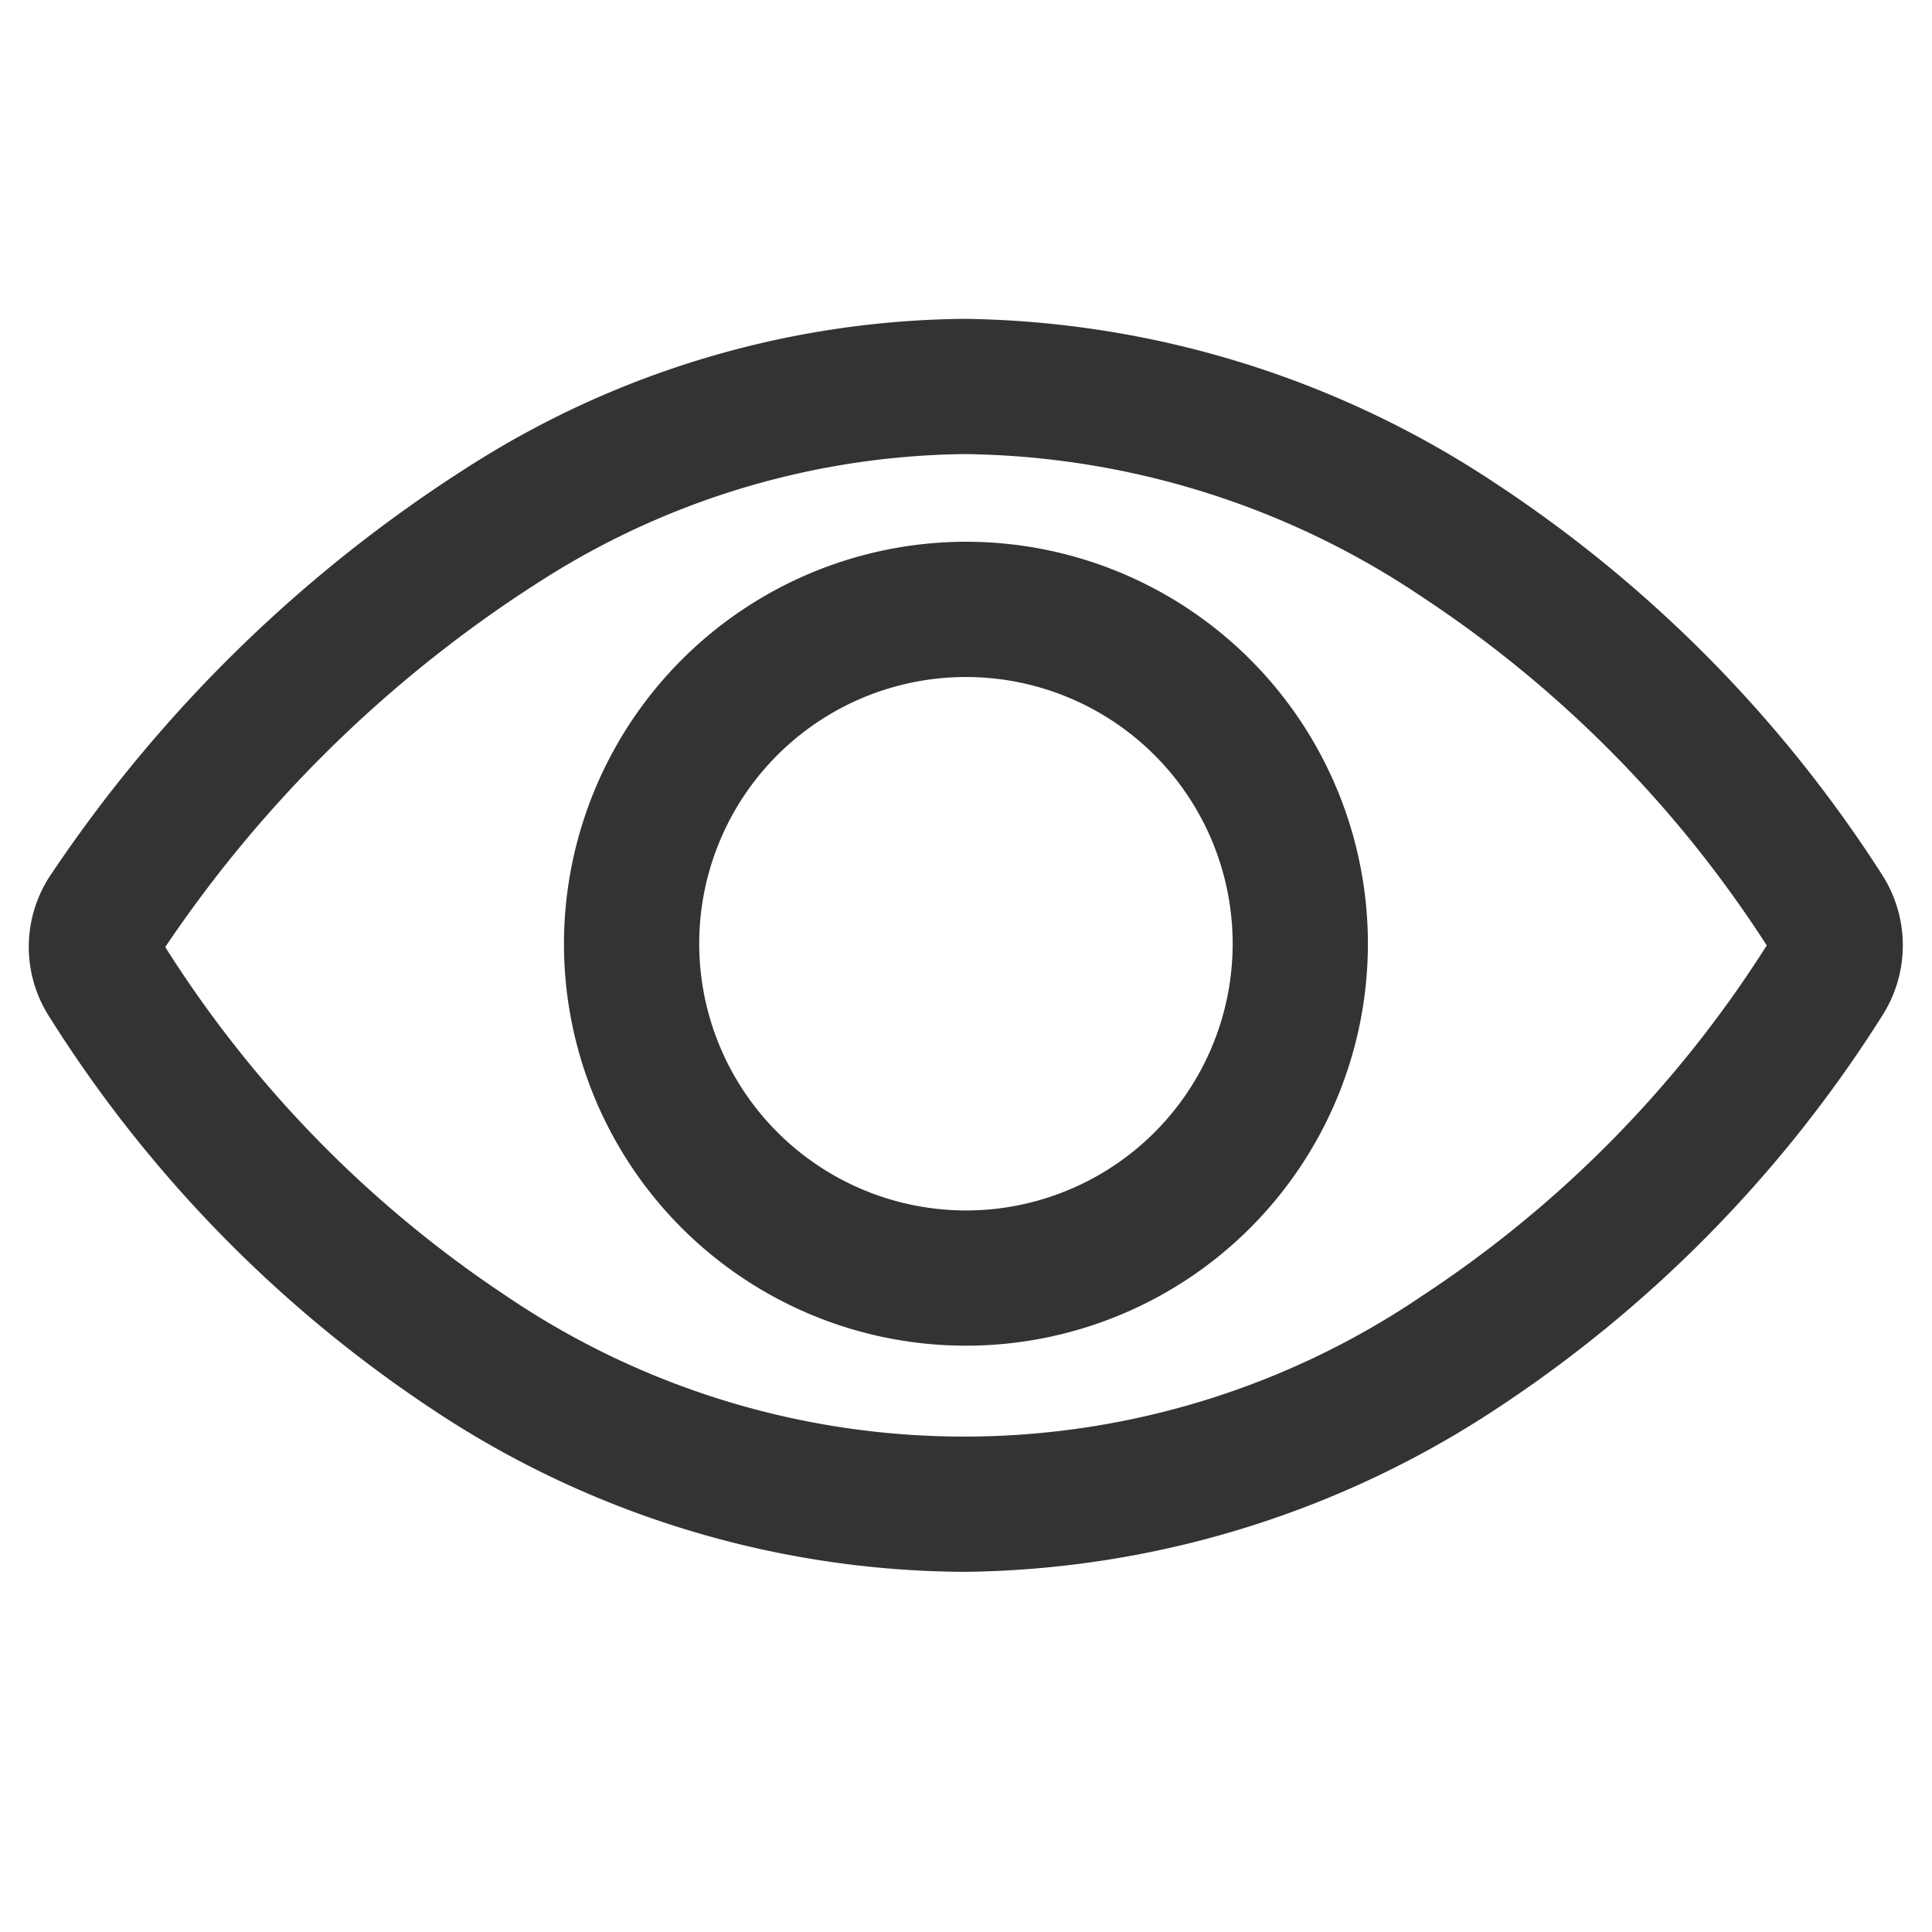 <svg xmlns="http://www.w3.org/2000/svg" width="88" height="88" viewBox="0 0 88 88">
  <g id="Group_3238" data-name="Group 3238" transform="translate(12605 16391)">
    <rect id="Rectangle_2144" data-name="Rectangle 2144" width="88" height="88" transform="translate(-12605 -16391)" fill="rgba(255,255,255,0)" opacity="0.593"/>
    <g id="Group_3087" data-name="Group 3087" transform="translate(-12603.689 -16376.477)">
      <g id="eye-outline" transform="translate(0)">
        <path id="Path_4001" data-name="Path 4001" d="M73.921,111.3a44.707,44.707,0,0,1,24.163,7.478,60.244,60.244,0,0,1,17.63,17.843,5.949,5.949,0,0,1,0,6.429,59.231,59.231,0,0,1-17.584,17.907,44.84,44.84,0,0,1-24.214,7.415,44.065,44.065,0,0,1-24.232-7.4A59.3,59.3,0,0,1,32.24,143.1a5.886,5.886,0,0,1,.108-6.549A64.688,64.688,0,0,1,51.823,117.72,42.6,42.6,0,0,1,73.921,111.3Zm36.538,28.54a54,54,0,0,0-15.716-15.887,38.051,38.051,0,0,0-20.822-6.493A36.533,36.533,0,0,0,54.992,123a58.466,58.466,0,0,0-17.478,16.914A53.074,53.074,0,0,0,53.035,155.8a37.158,37.158,0,0,0,41.765-.023A53.017,53.017,0,0,0,110.46,139.84Z" transform="translate(-31.298 -111.3)" fill="rgba(0,0,0,0.8)"/>
        <path id="Ellipse_257" data-name="Ellipse 257" d="M17.609-.7A18.309,18.309,0,1,1-.7,17.609,18.33,18.33,0,0,1,17.609-.7Zm0,30.459A12.149,12.149,0,1,0,5.46,17.609,12.163,12.163,0,0,0,17.609,29.759Z" transform="translate(25.077 10.853)" fill="rgba(0,0,0,0.8)"/>
      </g>
    </g>
  </g>
</svg>
